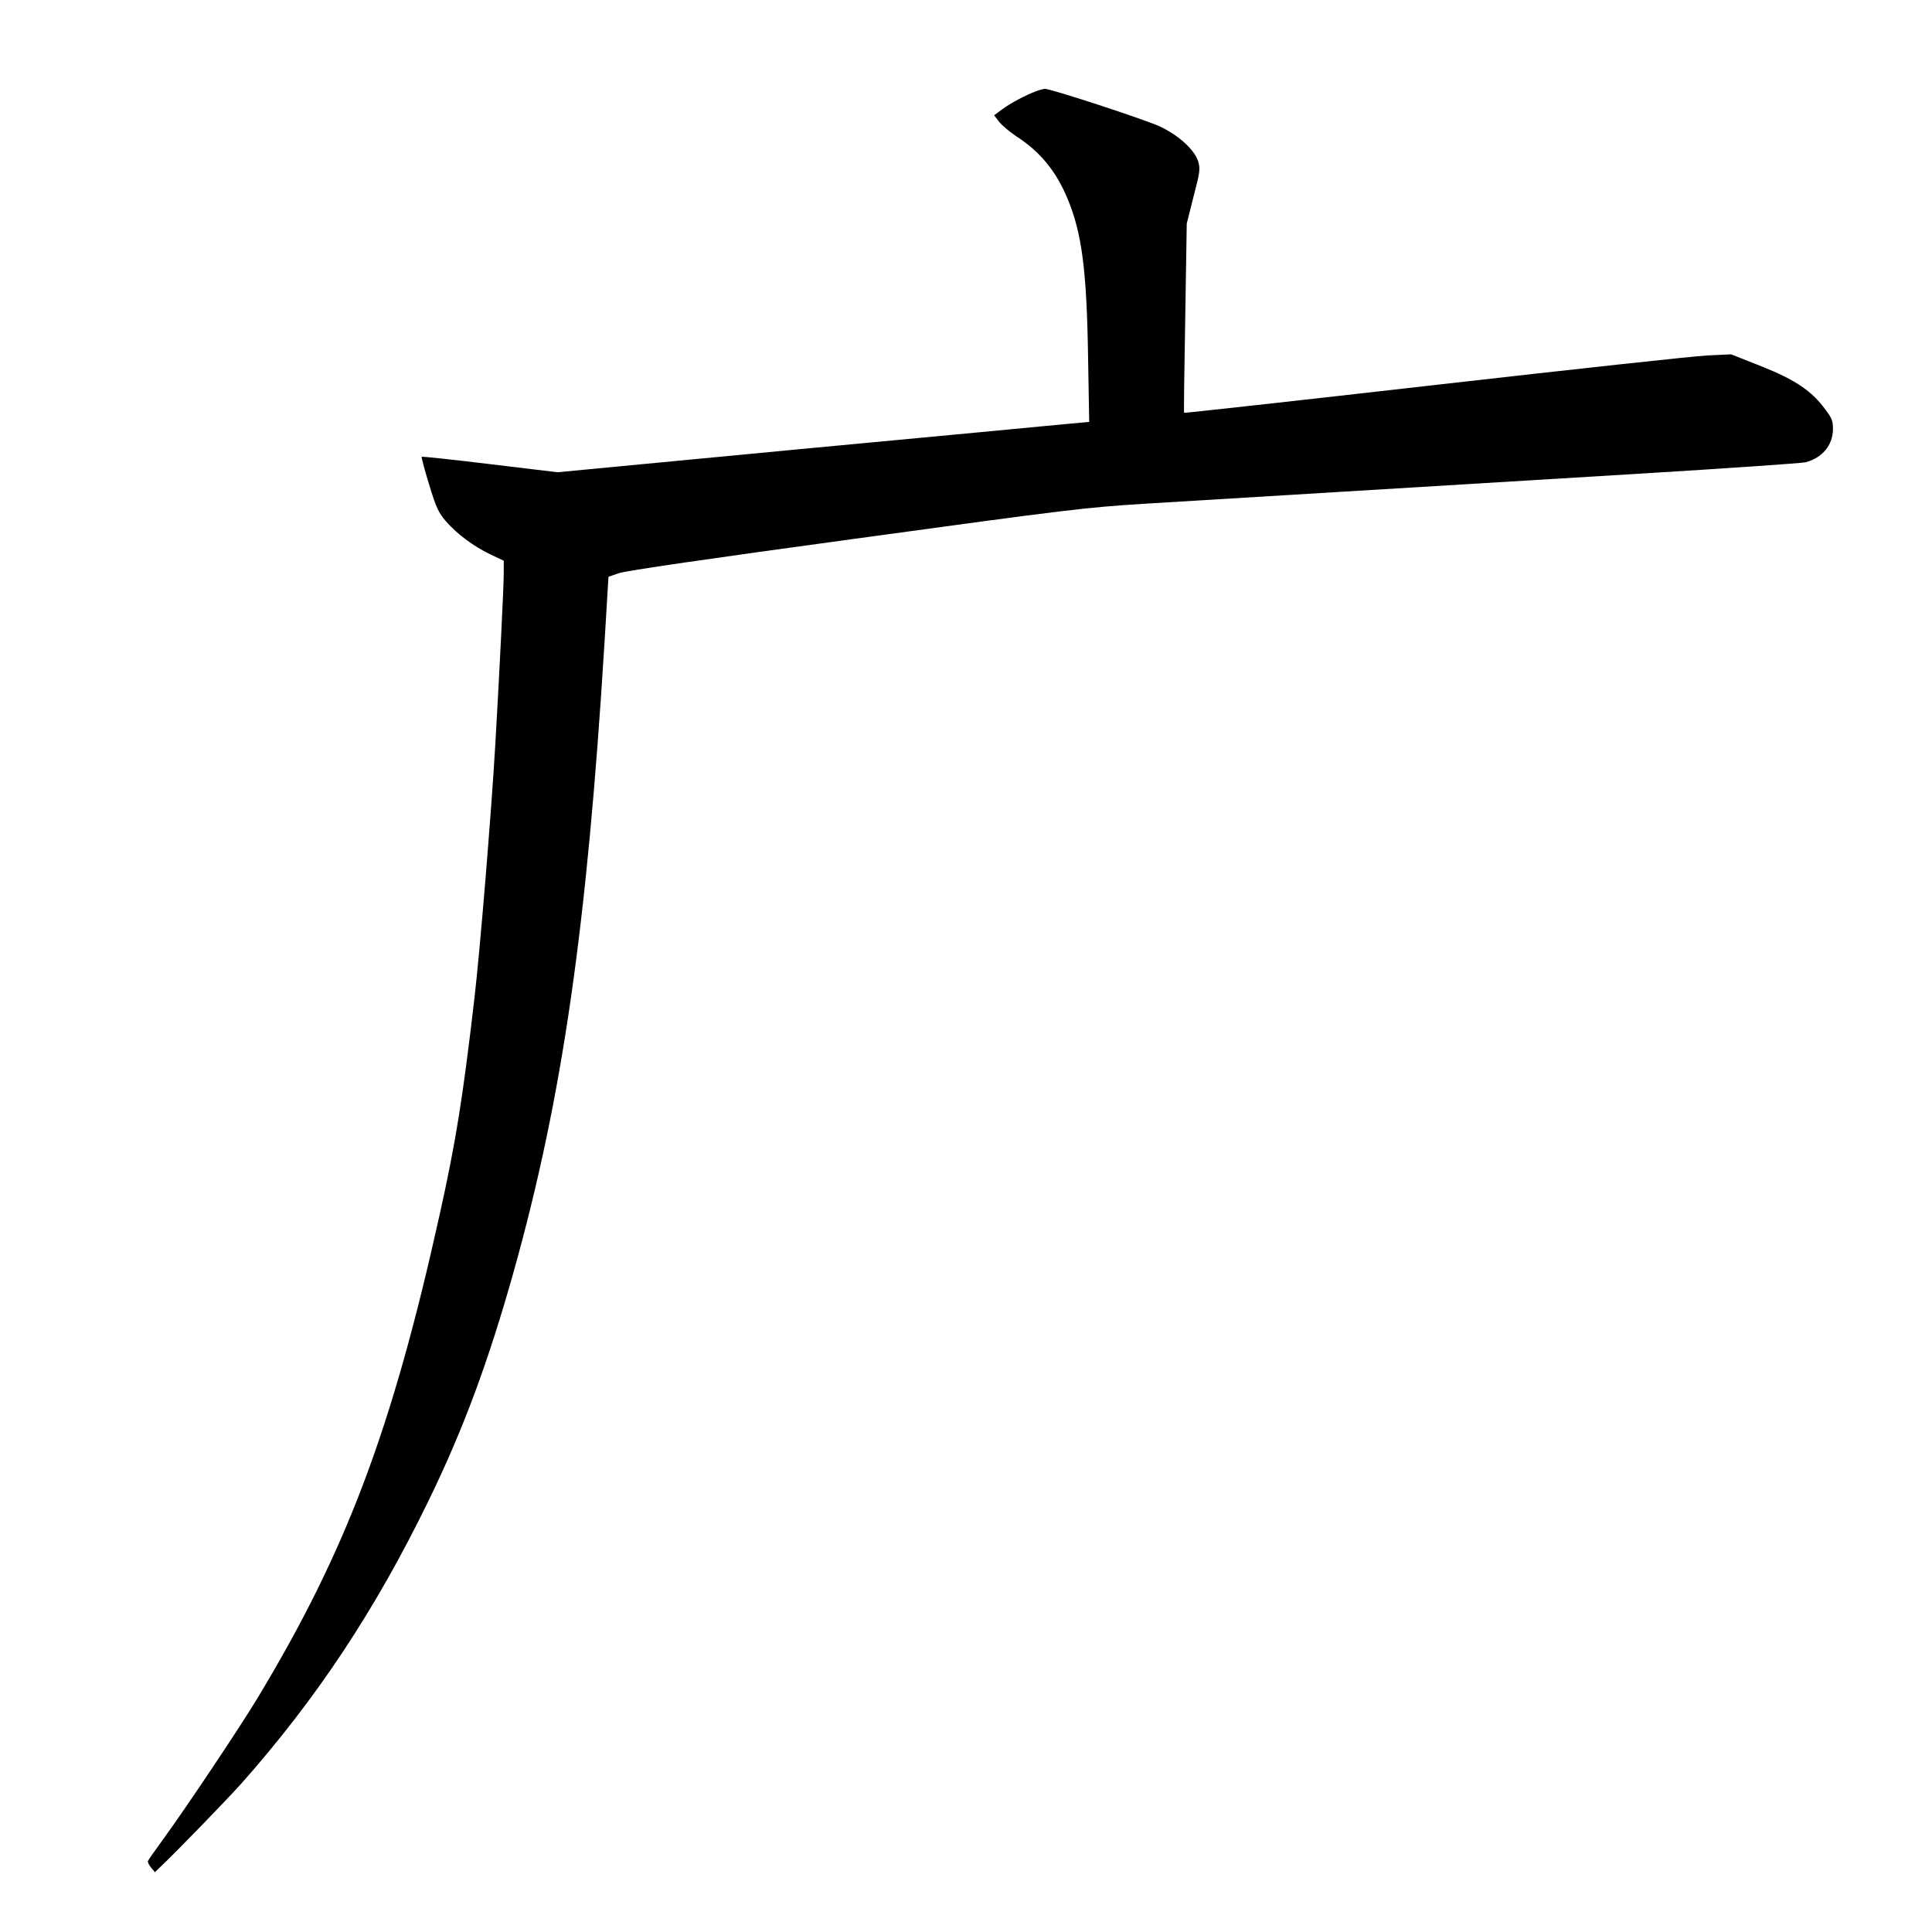 <?xml version="1.0" standalone="no"?>
<!DOCTYPE svg PUBLIC "-//W3C//DTD SVG 20010904//EN"
 "http://www.w3.org/TR/2001/REC-SVG-20010904/DTD/svg10.dtd">
<svg version="1.0" xmlns="http://www.w3.org/2000/svg"
 width="1024pt" height="1024pt" viewBox="0 0 1024 1024"
 preserveAspectRatio="xMidYMid meet">
<g transform="translate(0,1024) scale(0.1,-0.1)"
fill="#000000" stroke="none">
<path d="M5490 9756 c-55 -21 -131 -61 -178 -95 l-43 -32 27 -35 c15 -19 57
-54 93 -78 124 -80 210 -185 270 -331 75 -180 101 -378 108 -836 l6 -345 -129
-12 c-71 -7 -705 -67 -1409 -133 l-1280 -122 -358 43 c-196 24 -359 41 -362
39 -2 -3 15 -68 39 -146 37 -121 49 -148 87 -193 57 -67 146 -134 237 -178
l72 -34 0 -64 c0 -69 -21 -497 -45 -914 -22 -371 -80 -1078 -110 -1337 -62
-534 -99 -765 -185 -1152 -253 -1142 -495 -1783 -968 -2566 -94 -155 -370
-568 -494 -739 -44 -60 -82 -114 -84 -120 -2 -6 6 -22 17 -35 l20 -24 30 29
c84 79 356 360 431 444 398 450 707 916 989 1495 186 382 318 739 453 1220
257 920 387 1817 480 3329 l21 349 55 19 c36 13 477 77 1255 183 1139 156
1216 165 1530 185 428 26 1582 96 2635 160 459 28 851 55 871 60 88 24 143 90
144 175 0 43 -5 58 -39 103 -73 100 -159 158 -339 230 l-162 64 -125 -6 c-69
-3 -720 -74 -1448 -157 -728 -83 -1325 -149 -1326 -147 -2 1 1 228 6 503 l8
500 36 143 c34 130 36 146 25 185 -19 63 -104 140 -204 187 -78 36 -581 201
-609 199 -7 0 -29 -6 -48 -13z"/>
</g>
</svg>
